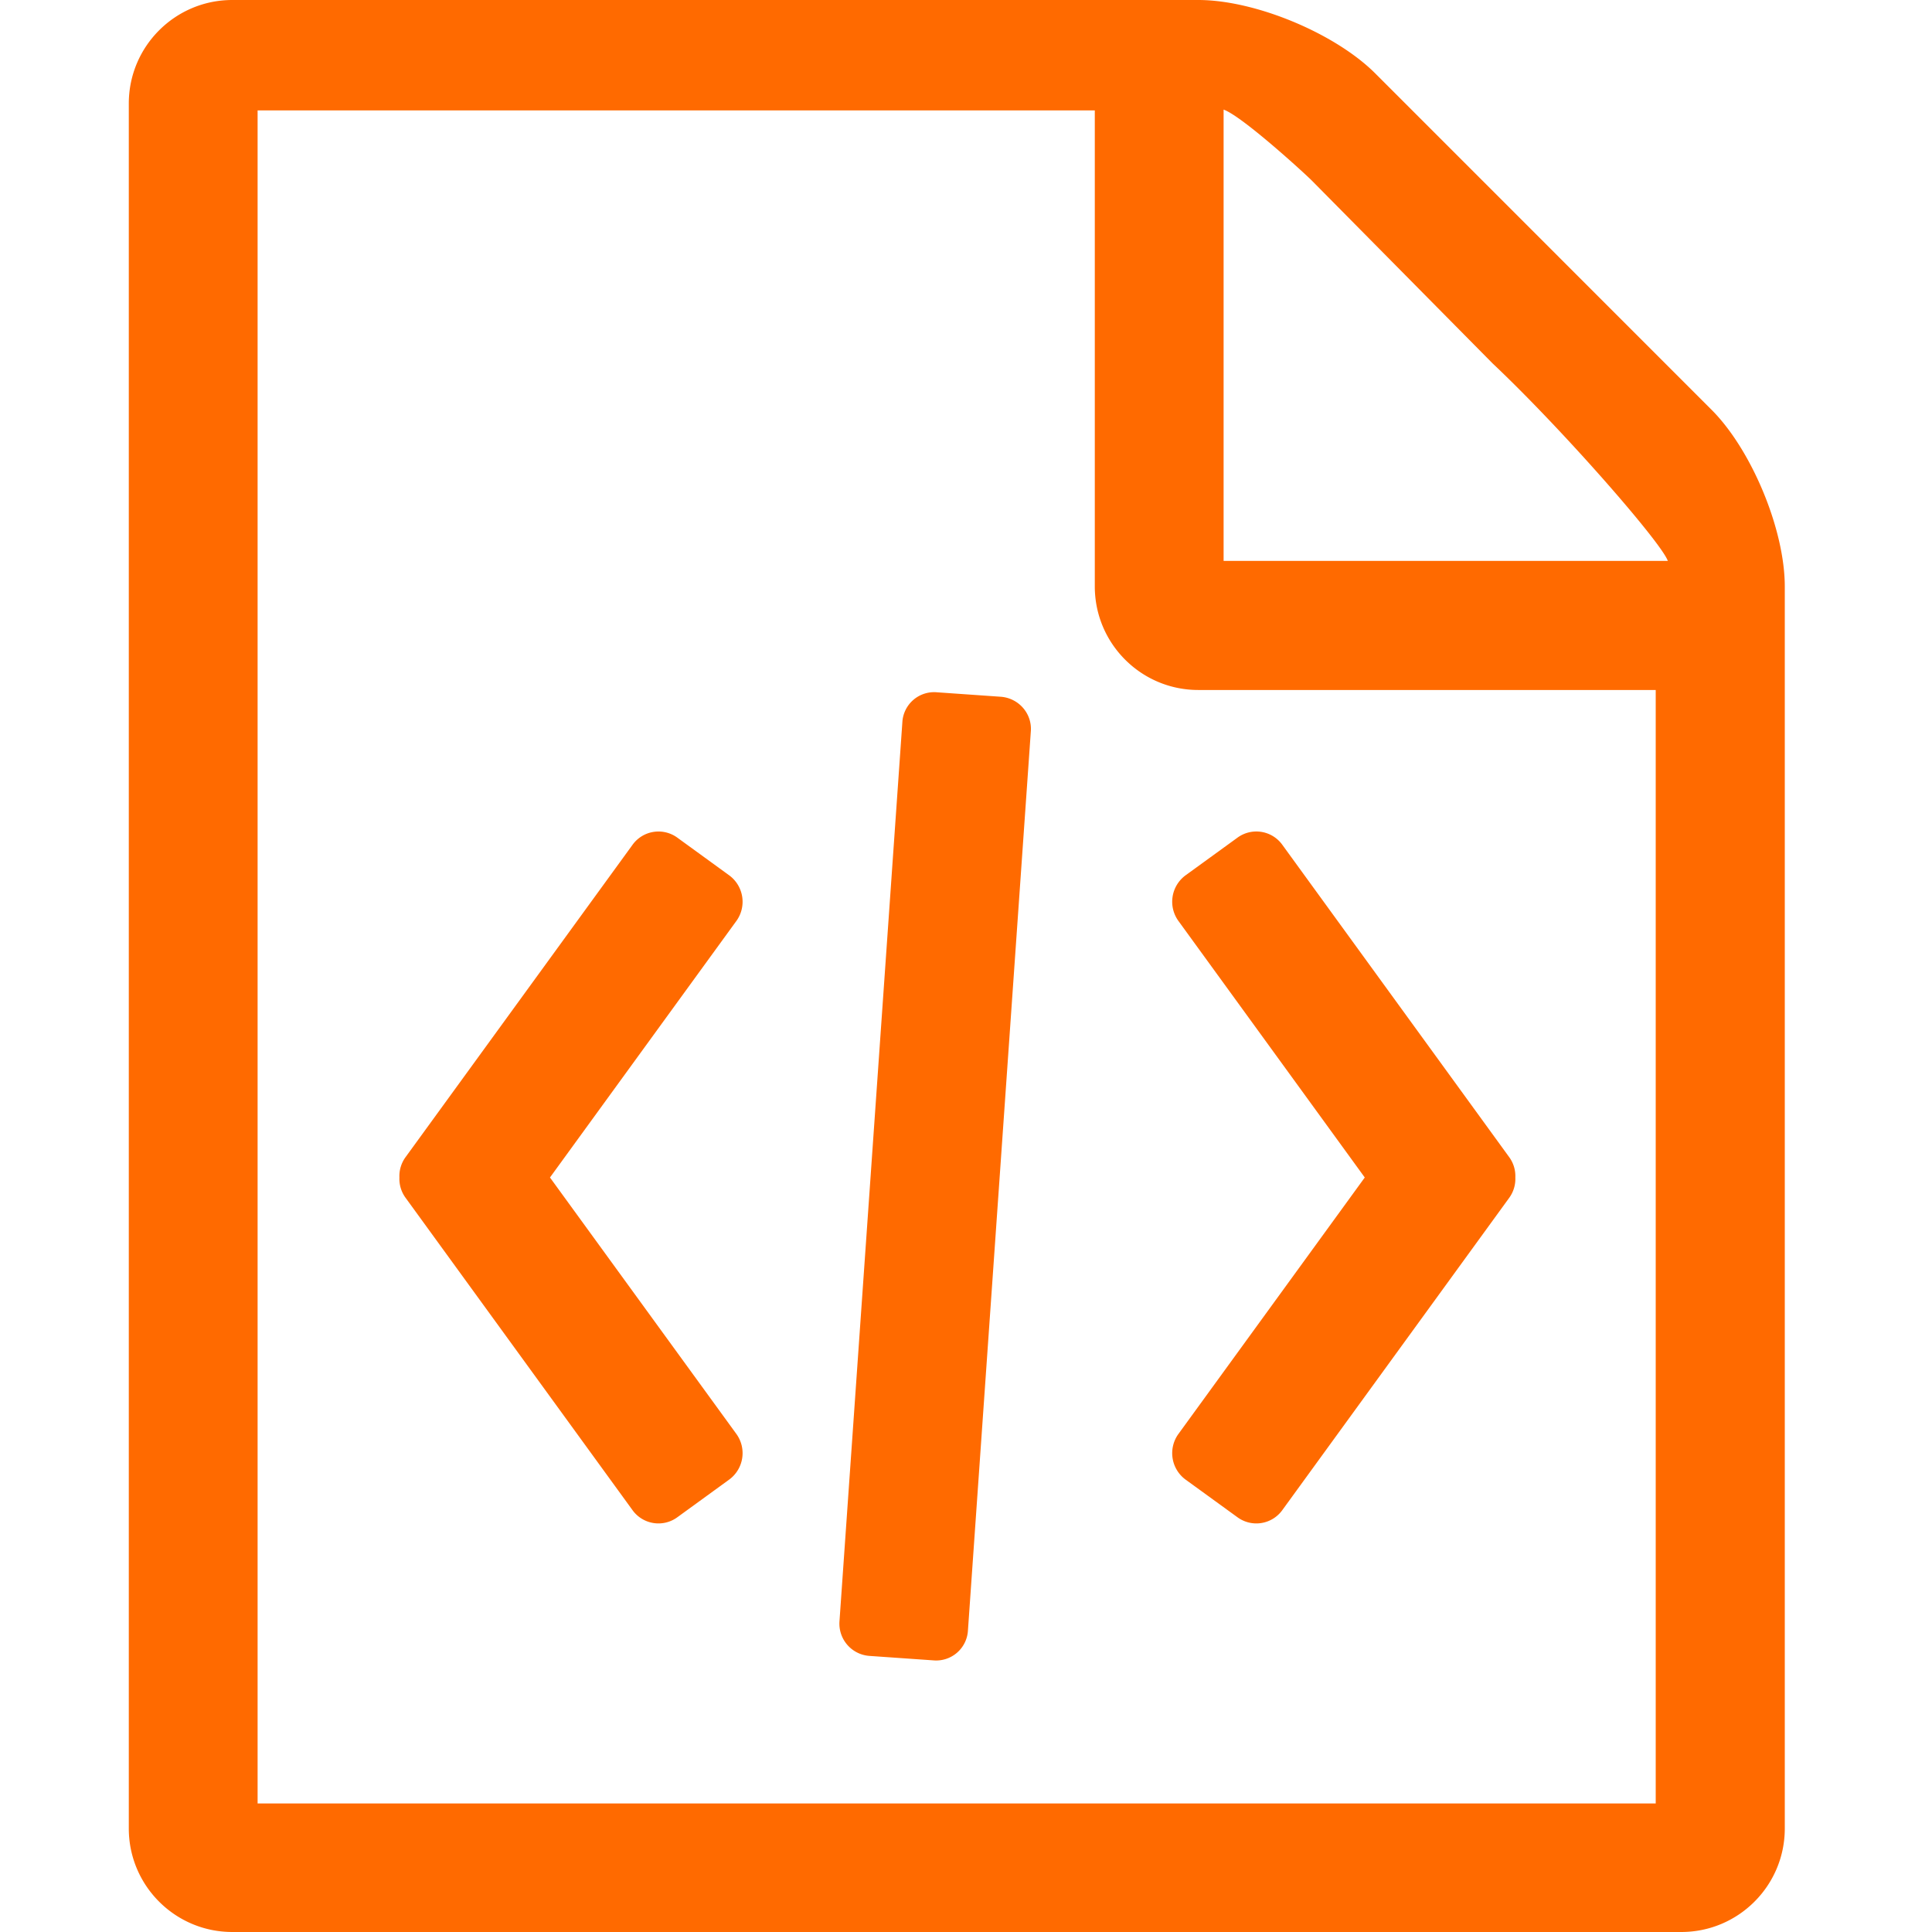 <?xml version="1.0" standalone="no"?><!DOCTYPE svg PUBLIC "-//W3C//DTD SVG 1.1//EN" "http://www.w3.org/Graphics/SVG/1.1/DTD/svg11.dtd"><svg class="icon" width="18px" height="18.00px" viewBox="0 0 1024 1024" version="1.1" xmlns="http://www.w3.org/2000/svg"><path fill="#ff6a00" d="M723.354 624.094l-98.85-136.09a17.374 17.374 0 0 1 3.823-24.03l27.375-19.866a16.964 16.964 0 0 1 24.03 3.755l120.252 165.547a17.067 17.067 0 0 1 3.174 10.684 17.067 17.067 0 0 1-3.174 10.684l-120.252 165.513a16.964 16.964 0 0 1-24.03 3.755l-27.375-19.866a17.374 17.374 0 0 1-3.823-24.03l98.85-136.055z m-511.659 0a17.067 17.067 0 0 1 3.209-10.718l120.252-165.478a16.964 16.964 0 0 1 24.03-3.789l27.341 19.866a17.374 17.374 0 0 1 3.857 24.03L291.499 624.094l98.884 136.055a17.374 17.374 0 0 1-3.857 24.03l-27.341 19.866a16.964 16.964 0 0 1-24.03-3.755l-120.252-165.513a17.067 17.067 0 0 1-3.209-10.684zM907.127 217.156c21.163 21.129 38.844 63.42 38.844 93.696v658.295c0 30.276-24.576 54.852-54.852 54.852h-768C92.843 1024 68.267 999.424 68.267 969.148V54.852C68.267 24.576 92.843 0 123.119 0h512c30.276 0 72.567 17.715 93.73 38.844l178.278 178.313zM648.533 58.027V297.301h235.452c-3.413-9.728-55.808-69.734-92.843-104.653l-95.915-97.007c-3.994-3.994-36.966-34.133-46.694-37.547z m229.035 897.843v-590.165h-242.449c-30.276 0-54.852-24.576-54.852-54.886V58.505H136.533v897.365h741.035zM478.276 382.703a16.862 16.862 0 0 1 18.364-15.77l33.724 2.355c9.489 0.683 16.657 8.806 16.009 18.193l-33.348 476.74a16.862 16.862 0 0 1-18.364 15.804l-33.758-2.355a17.135 17.135 0 0 1-15.974-18.193l33.348-476.774z" /></svg>